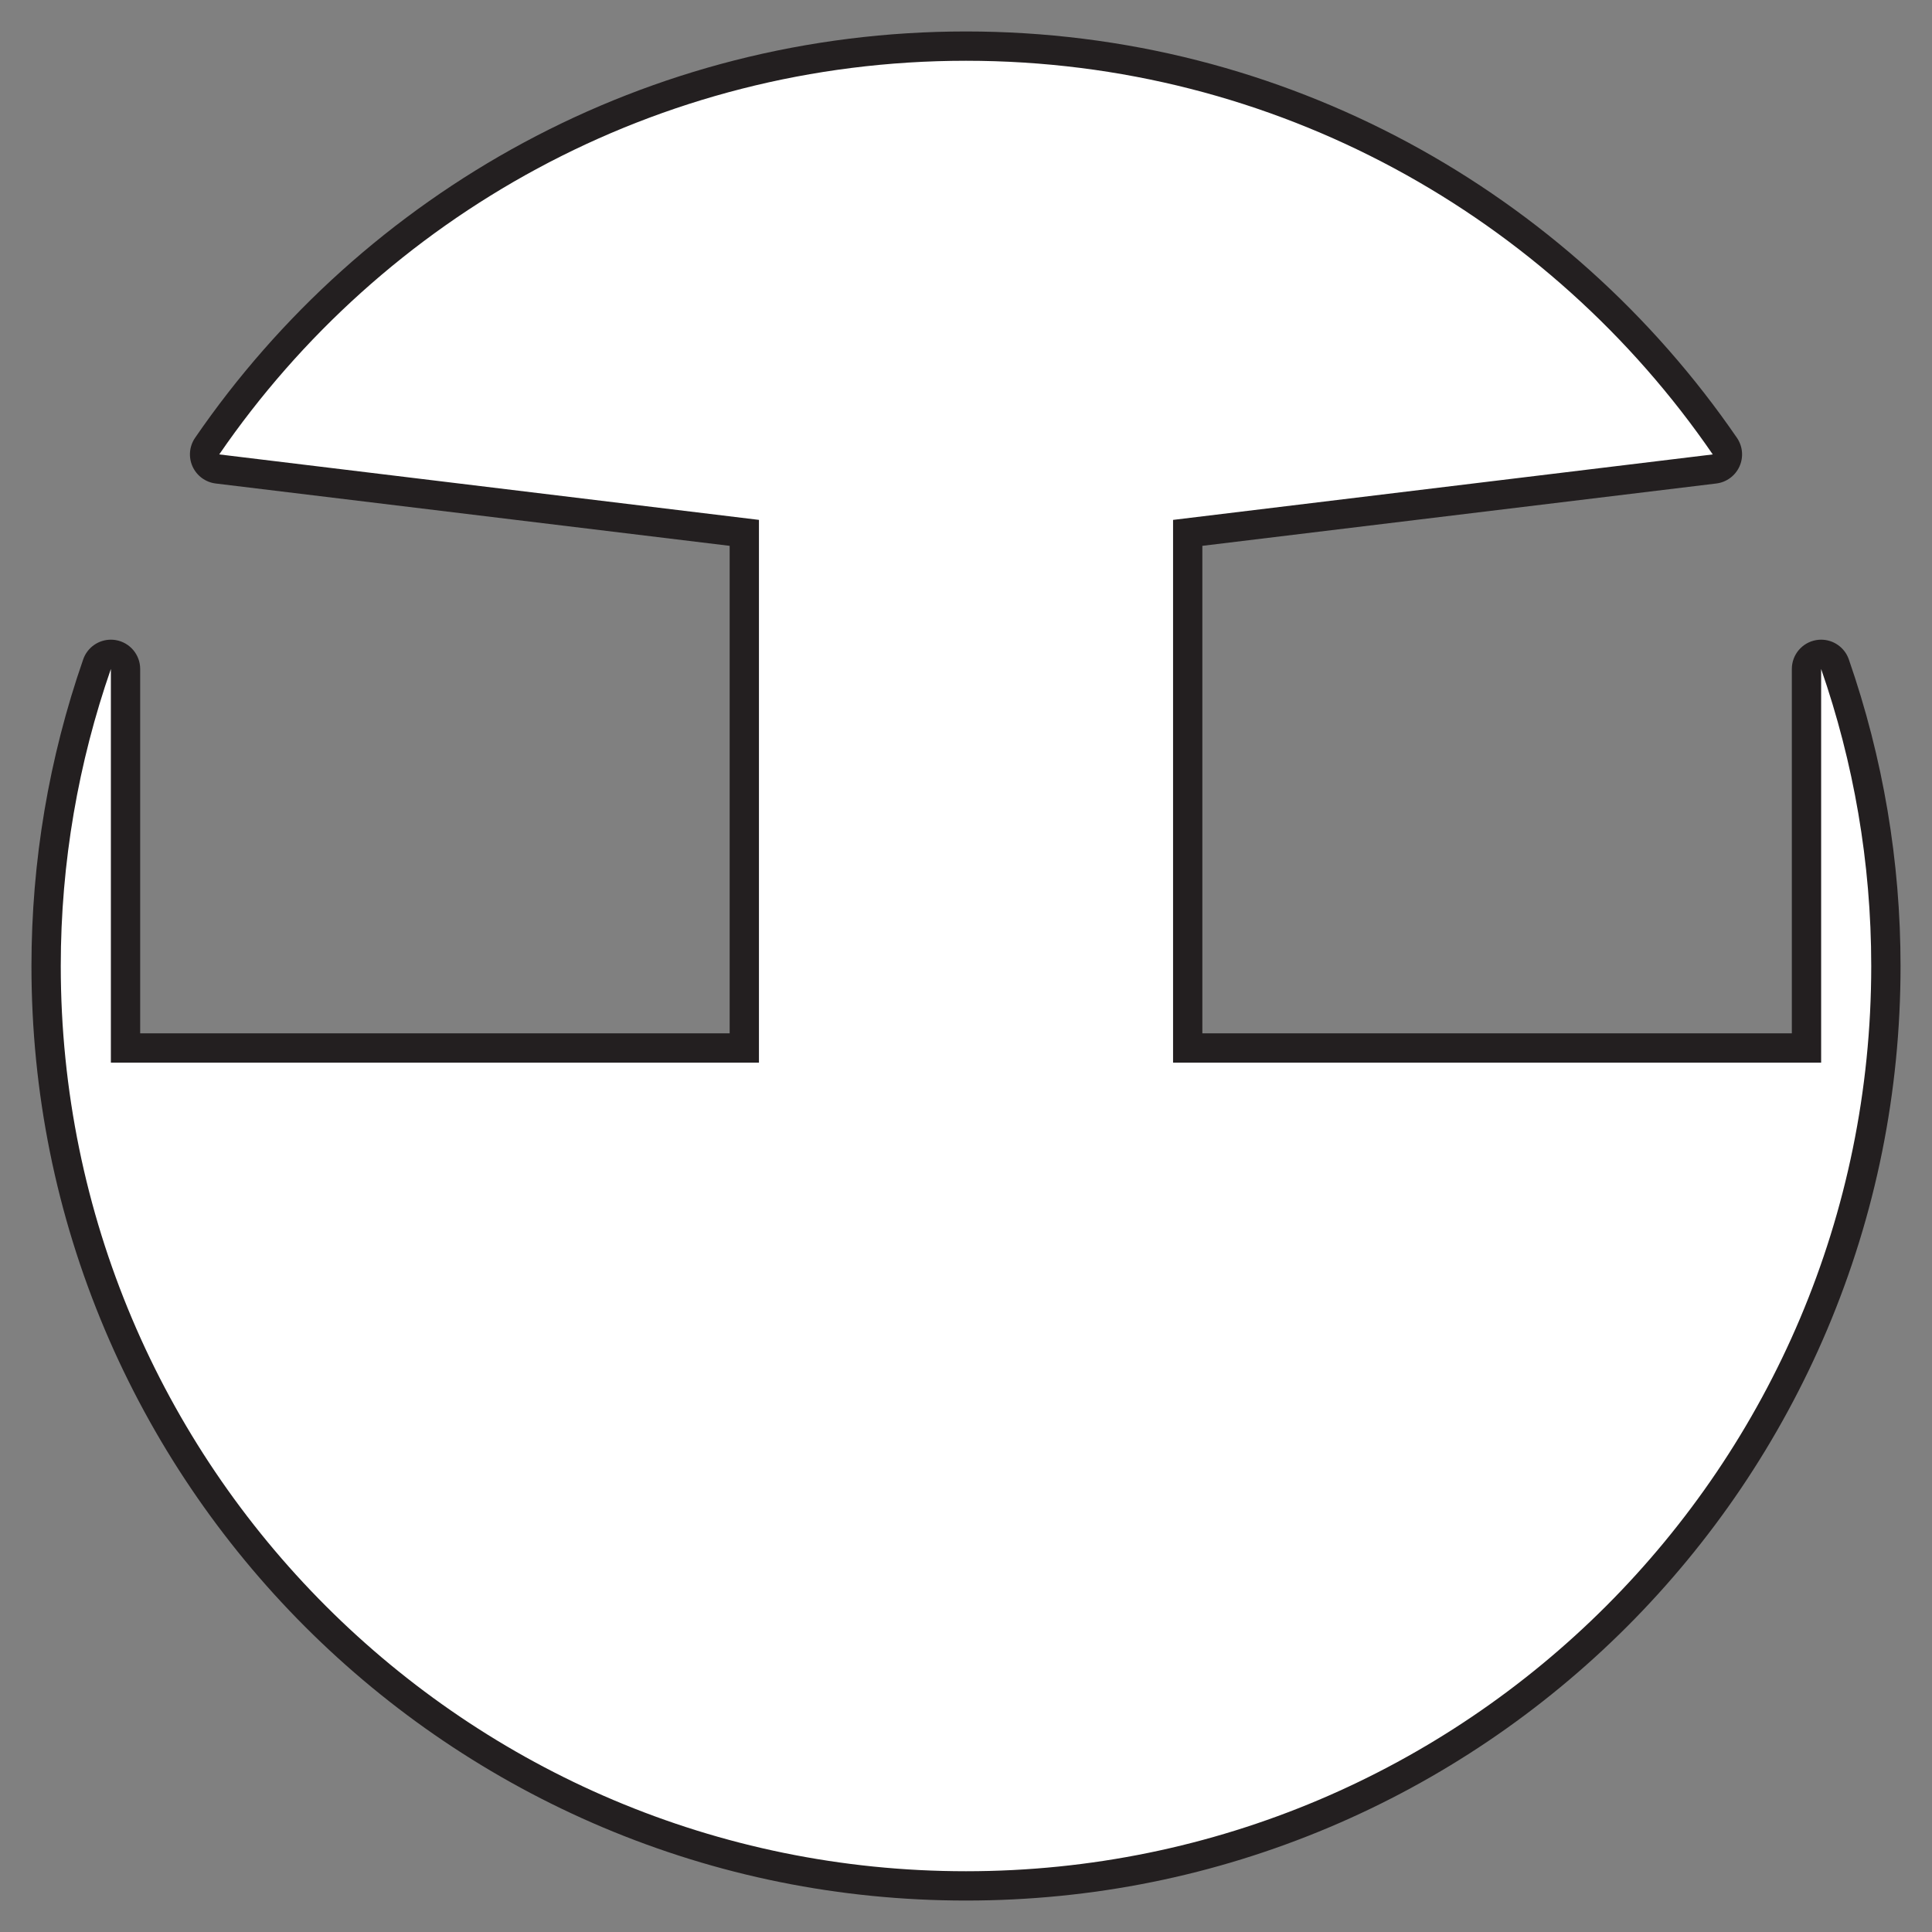 <?xml version="1.0" encoding="utf-8"?>
<!-- Generator: Adobe Illustrator 19.0.0, SVG Export Plug-In . SVG Version: 6.00 Build 0)  -->
<svg version="1.0" id="Layer_1" xmlns="http://www.w3.org/2000/svg" xmlns:xlink="http://www.w3.org/1999/xlink" x="0px" y="0px"
	 viewBox="0 0 124 124" enable-background="new 0 0 124 124" xml:space="preserve">
<rect x="0" y="0" width="124" height="124" fill="#808080" stroke="none"/>
<g id="XMLID_7_">
	<g id="XMLID_1_">
		<path id="XMLID_6_" fill="#FFFFFF" d="M62,121.041c-7.97,0-15.702-1.561-22.982-4.64c-7.031-2.974-13.345-7.231-18.766-12.653
			c-5.422-5.422-9.679-11.736-12.653-18.767C4.52,77.702,2.959,69.97,2.959,62c0-6.61,1.1-13.127,3.268-19.372
			c0.133-0.383,0.493-0.632,0.888-0.632c0.052,0,0.104,0.004,0.157,0.013c0.453,0.076,0.784,0.468,0.784,0.927v24.325h39.714V34.2
			l-33.812-4.102c-0.326-0.04-0.608-0.247-0.744-0.546c-0.135-0.3-0.104-0.648,0.082-0.919c5.32-7.751,12.498-14.2,20.757-18.649
			c4.206-2.266,8.682-4.013,13.302-5.193C52.115,3.575,57.042,2.959,62,2.959c4.958,0,9.885,0.616,14.645,1.832
			c4.62,1.18,9.096,2.927,13.302,5.193c8.259,4.449,15.437,10.898,20.757,18.649c0.186,0.271,0.217,0.62,0.082,0.919
			c-0.135,0.3-0.417,0.507-0.744,0.546L76.23,34.2v33.062h39.714V42.937c0-0.459,0.331-0.851,0.784-0.927
			c0.053-0.009,0.105-0.013,0.157-0.013c0.394,0,0.755,0.249,0.888,0.632c2.169,6.244,3.268,12.762,3.268,19.372
			c0,7.97-1.561,15.702-4.64,22.982c-2.974,7.031-7.231,13.345-12.653,18.767c-5.422,5.422-11.736,9.679-18.767,12.653
			C77.702,119.48,69.97,121.041,62,121.041z"/>
		<path id="XMLID_3_" fill="#231F20" d="M62,3.9c19.901,0,37.458,10.011,47.929,25.266l-34.639,4.202v34.836h41.595V42.937
			C118.959,48.91,120.1,55.32,120.1,62c0,32.088-26.012,58.1-58.1,58.1S3.9,94.088,3.9,62c0-6.68,1.142-13.09,3.216-19.063v25.266
			h41.595V33.367l-34.64-4.202C24.542,13.91,42.099,3.9,62,3.9 M62,2.019c-5.037,0-10.042,0.626-14.877,1.861
			c-4.694,1.199-9.242,2.974-13.515,5.276c-4.198,2.261-8.13,5.029-11.686,8.227c-3.544,3.186-6.707,6.792-9.401,10.717
			c-0.372,0.542-0.434,1.239-0.163,1.839c0.271,0.599,0.835,1.014,1.488,1.093l32.985,4.001v31.289H8.997V42.937
			c0-0.918-0.663-1.702-1.568-1.855c-0.105-0.018-0.21-0.026-0.314-0.026c-0.789,0-1.509,0.498-1.775,1.264
			C3.136,48.663,2.019,55.285,2.019,62c0,8.097,1.586,15.952,4.714,23.348c1.503,3.555,3.364,6.983,5.531,10.189
			c2.145,3.176,4.609,6.162,7.323,8.876c2.714,2.714,5.7,5.178,8.876,7.323c3.207,2.166,6.635,4.027,10.189,5.531
			c7.396,3.128,15.251,4.714,23.348,4.714s15.952-1.586,23.348-4.714c3.555-1.503,6.983-3.364,10.189-5.531
			c3.176-2.145,6.162-4.609,8.876-7.323c2.714-2.714,5.178-5.7,7.323-8.876c2.166-3.207,4.027-6.635,5.531-10.189
			c3.128-7.396,4.714-15.251,4.714-23.348c0-6.715-1.117-13.336-3.32-19.68c-0.266-0.766-0.987-1.264-1.775-1.264
			c-0.104,0-0.209,0.009-0.314,0.026c-0.905,0.153-1.568,0.937-1.568,1.855v23.385H77.17V35.033l32.985-4.001
			c0.653-0.079,1.217-0.494,1.488-1.093c0.271-0.599,0.209-1.296-0.163-1.839c-2.694-3.925-5.857-7.531-9.401-10.717
			c-3.556-3.198-7.488-5.966-11.686-8.227c-4.274-2.302-8.821-4.077-13.515-5.276C72.042,2.645,67.037,2.019,62,2.019L62,2.019z"/>
	</g>
</g>
</svg>
